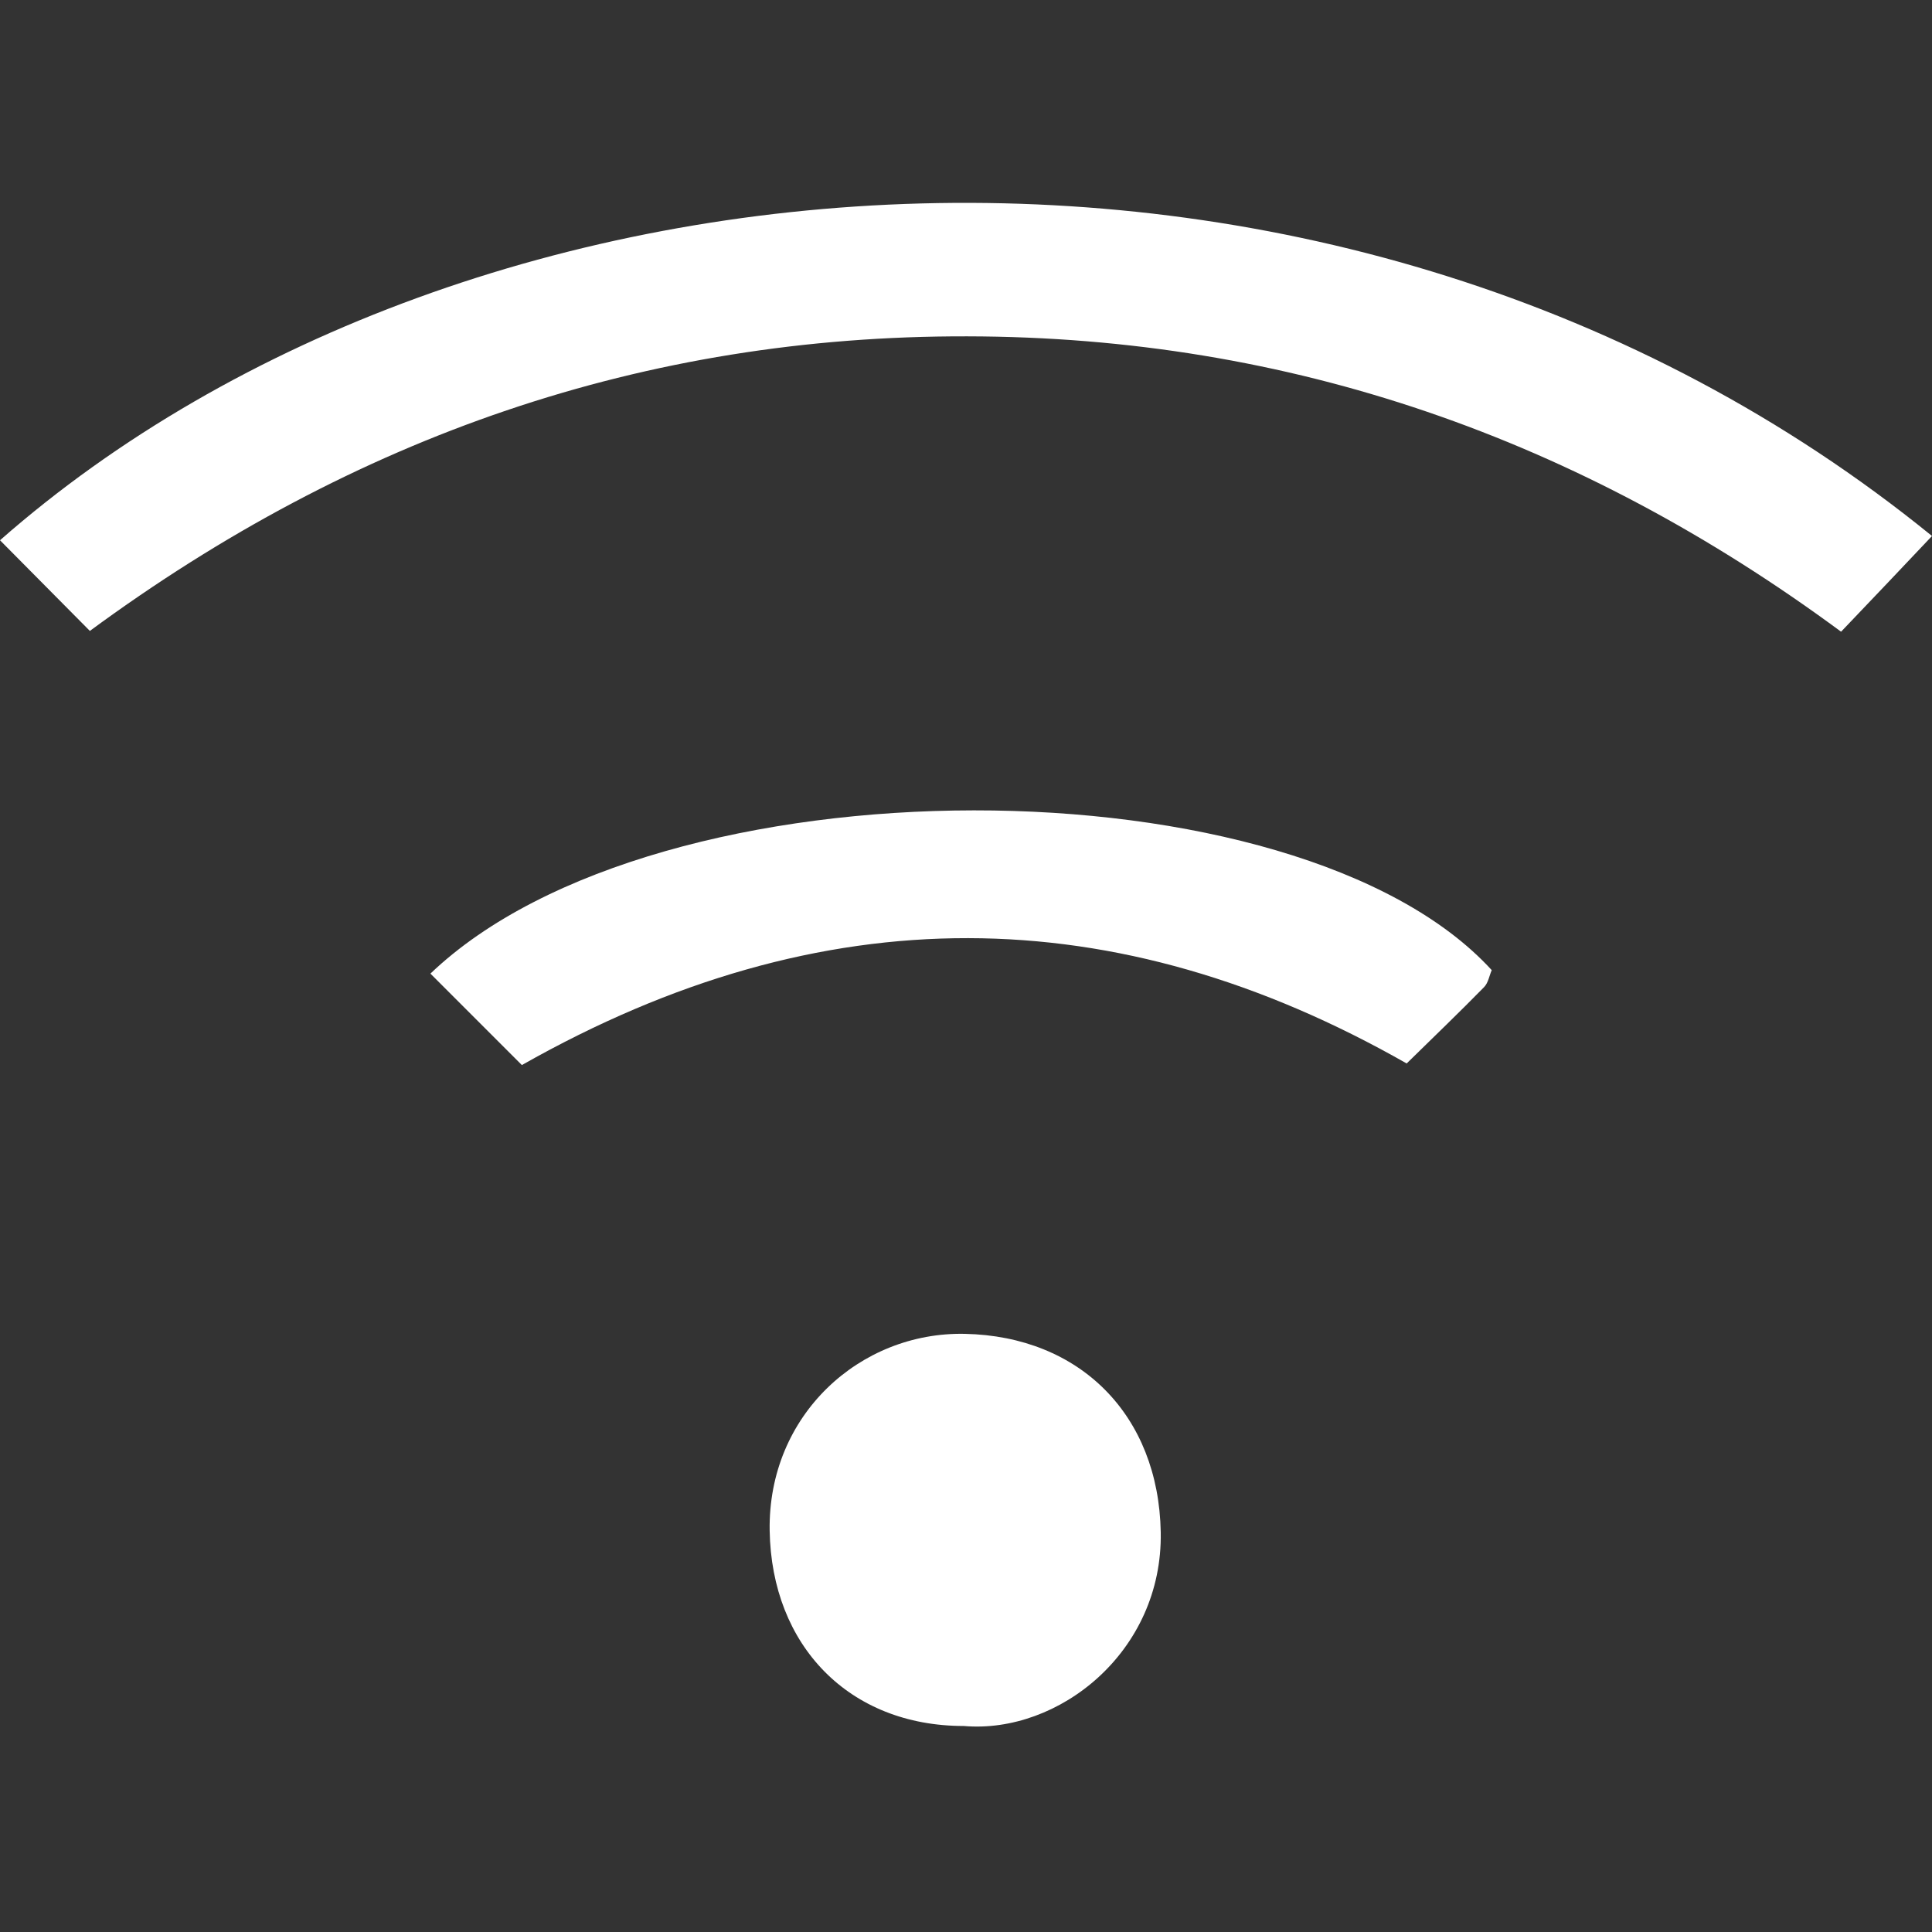 <svg width="500" height="500" viewBox="0 0 500 500" fill="none" xmlns="http://www.w3.org/2000/svg">
<rect x="0" y="0" width="500" height="500" fill="#333333" stroke="none"/>
<path d="M0 139.818C121.646 32.896 347.461 14.663 500 138.717C492.363 146.836 484.794 154.748 476.469 163.486C408.766 113.466 333.769 87.182 250.31 87.045C166.781 86.838 91.716 112.915 23.256 163.28C15.412 155.367 7.706 147.592 0 139.818Z" fill="white"/>
<path d="M111.394 251.968C170.428 195.549 335.764 196.031 386.06 251.074C385.441 252.45 385.165 254.376 384.065 255.477C377.735 261.945 371.129 268.275 364.043 275.224C288.771 232.359 213.017 231.465 135.062 275.637C127.907 268.481 120.132 260.706 111.394 251.968Z" fill="white"/>
<path d="M249.415 446.684C219.76 446.684 199.669 425.905 199.188 396.113C198.706 366.183 222.581 344.647 249.69 345.198C279.551 345.817 299.848 366.252 300.399 396.526C300.949 427.556 273.909 448.817 249.415 446.684Z" fill="white"/>
</svg>
